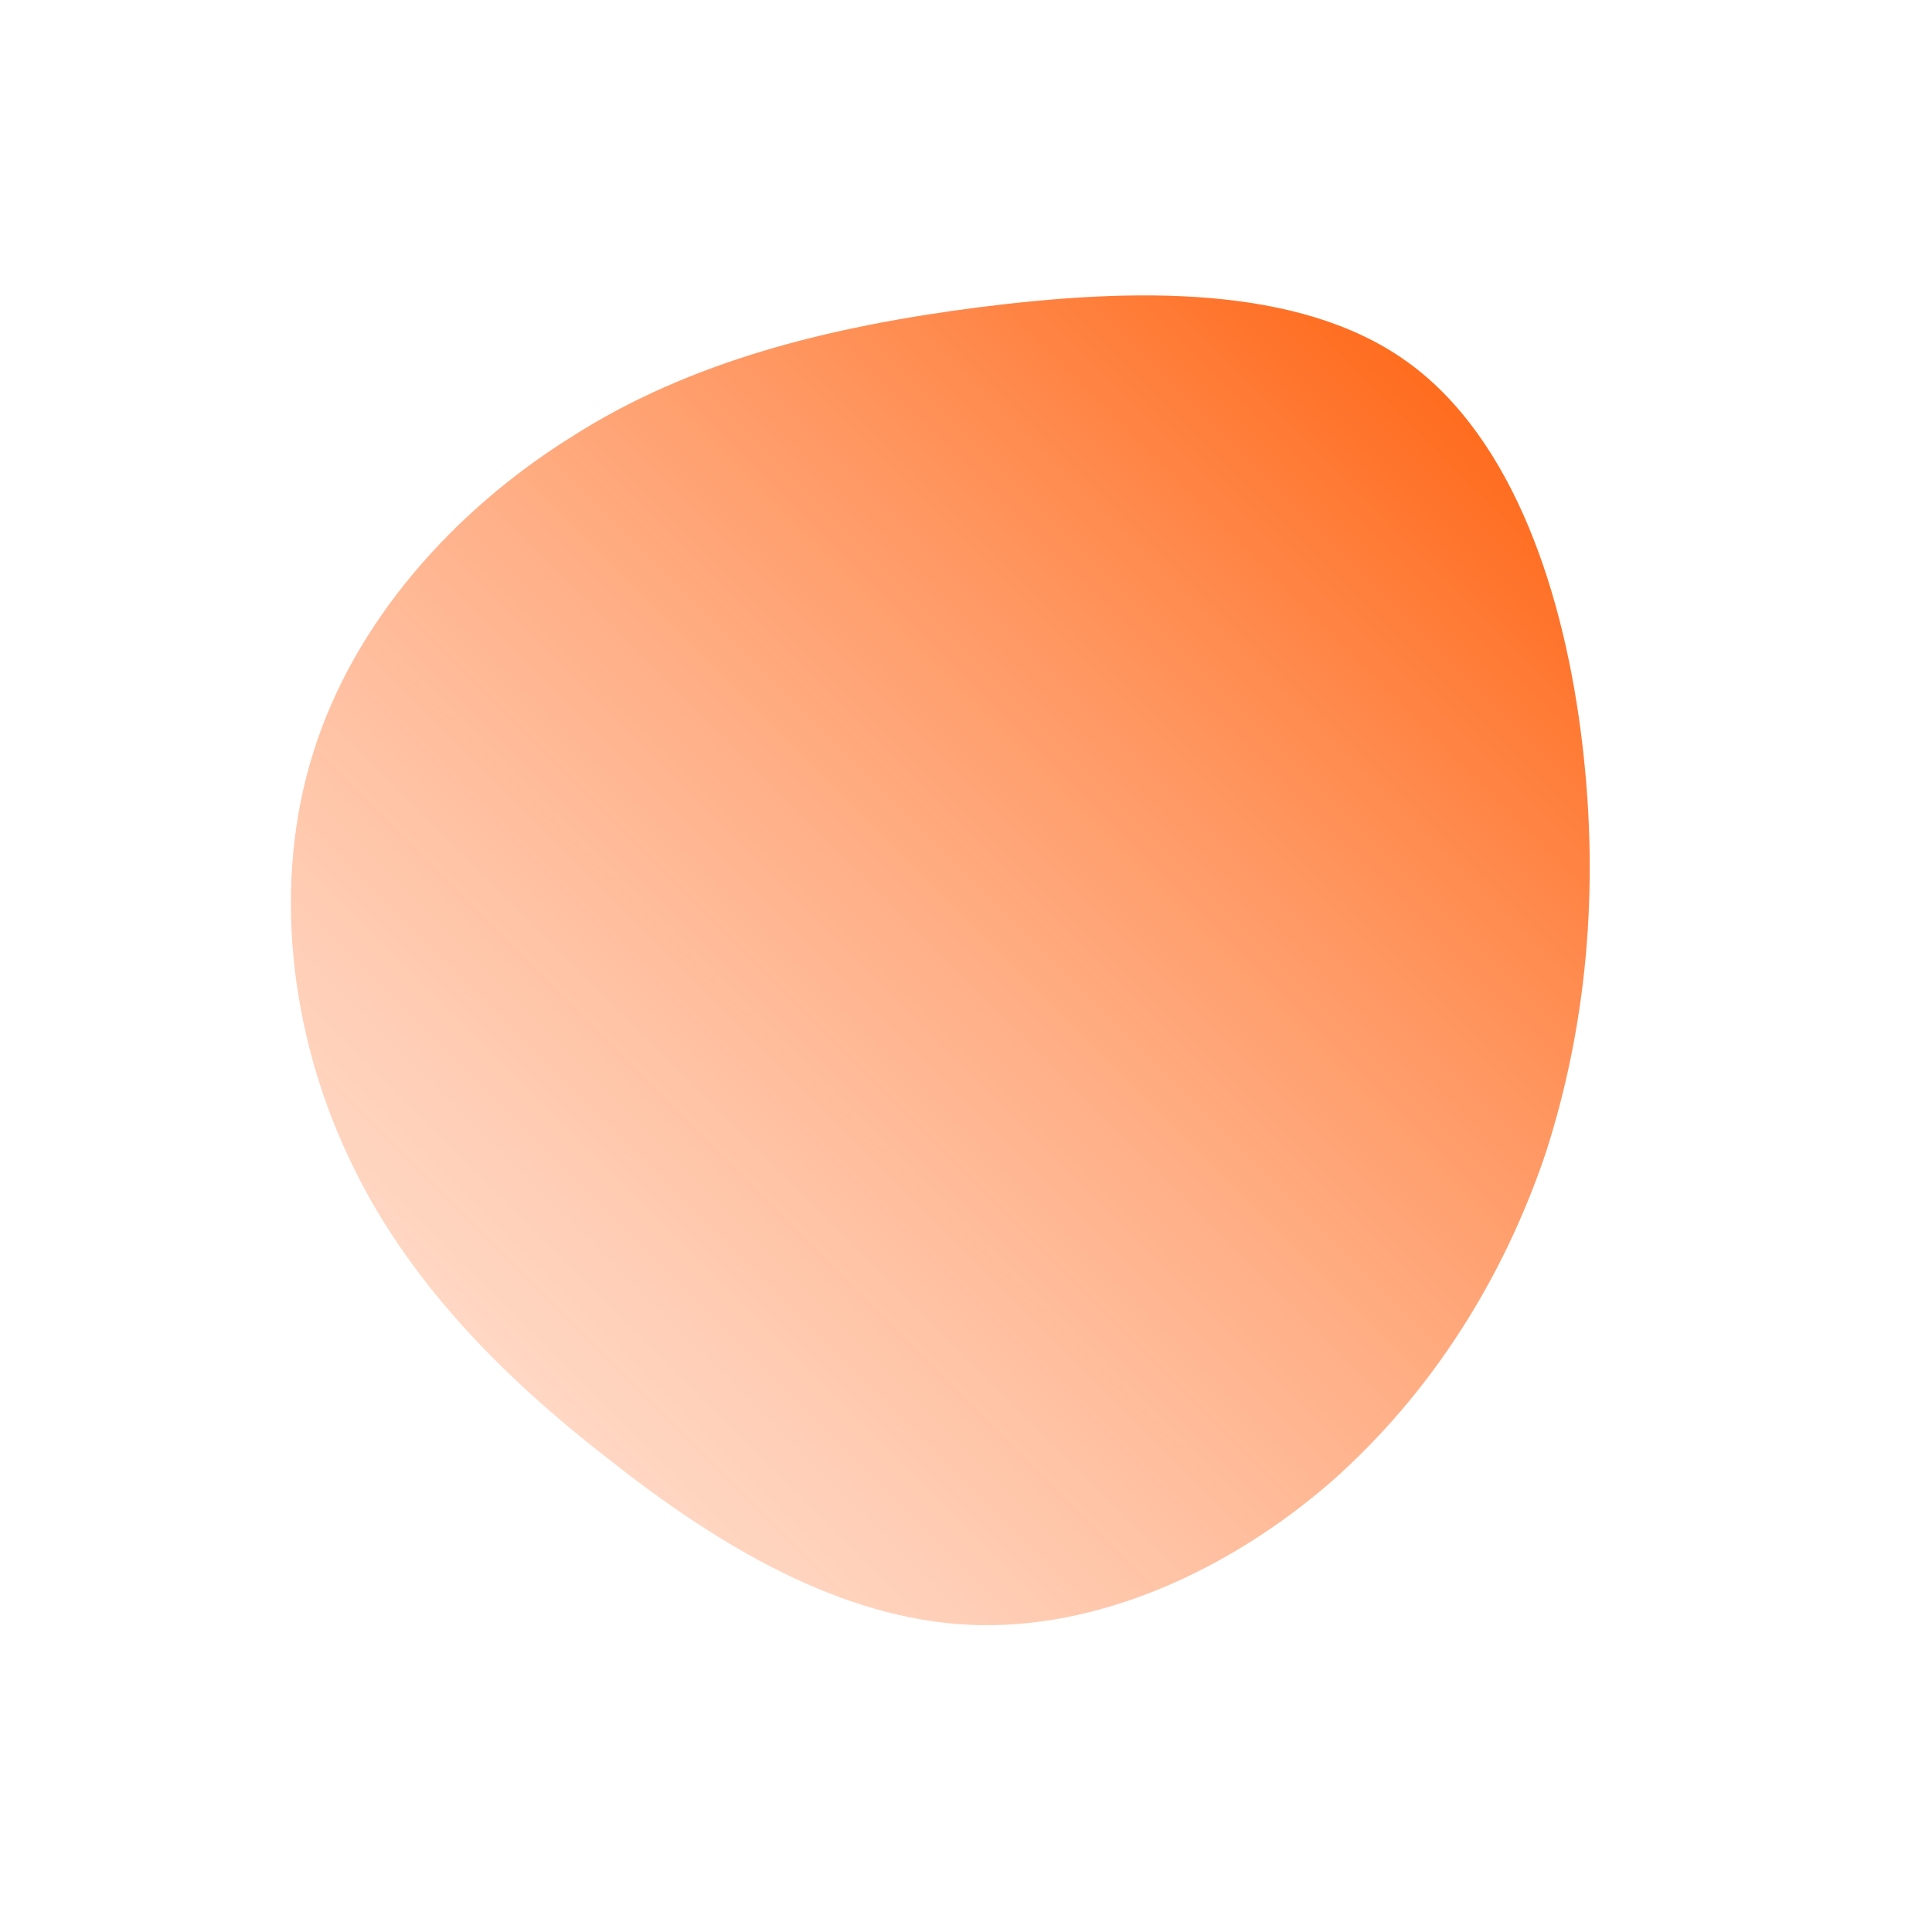 <!--?xml version="1.0" standalone="no"?-->
              <svg id="sw-js-blob-svg" viewBox="0 0 100 100" xmlns="http://www.w3.org/2000/svg" version="1.1">
                    <defs> 
                        <linearGradient id="sw-gradient" x1="0" x2="1" y1="1" y2="0">
                            <stop id="stop1" stop-color="rgba(255, 180.673, 145.496, 0.31)" offset="0%"></stop>
                            <stop id="stop2" stop-color="rgba(255, 88, 0, 1)" offset="100%"></stop>
                        </linearGradient>
                    </defs>
                <path fill="url(#sw-gradient)" d="M22.8,-31.3C28.4,-27.3,31,-19.1,31.9,-11.5C32.8,-3.9,32.1,3.2,30,9.7C27.8,16.2,24.1,22.1,18.9,26.7C13.6,31.3,6.8,34.4,0.2,34.1C-6.4,33.8,-12.7,30.1,-18.4,25.6C-24.1,21.2,-29.1,16.1,-32,9.8C-35,3.4,-35.9,-4.3,-33.8,-11C-31.7,-17.8,-26.5,-23.6,-20.4,-27.4C-14.3,-31.3,-7.1,-33.1,0.7,-34.1C8.6,-35.1,17.2,-35.3,22.8,-31.3Z" width="100%" height="100%" transform="translate(50 50)" stroke-width="0" style="transition: all 0.3s ease 0s;"></path>
              </svg>